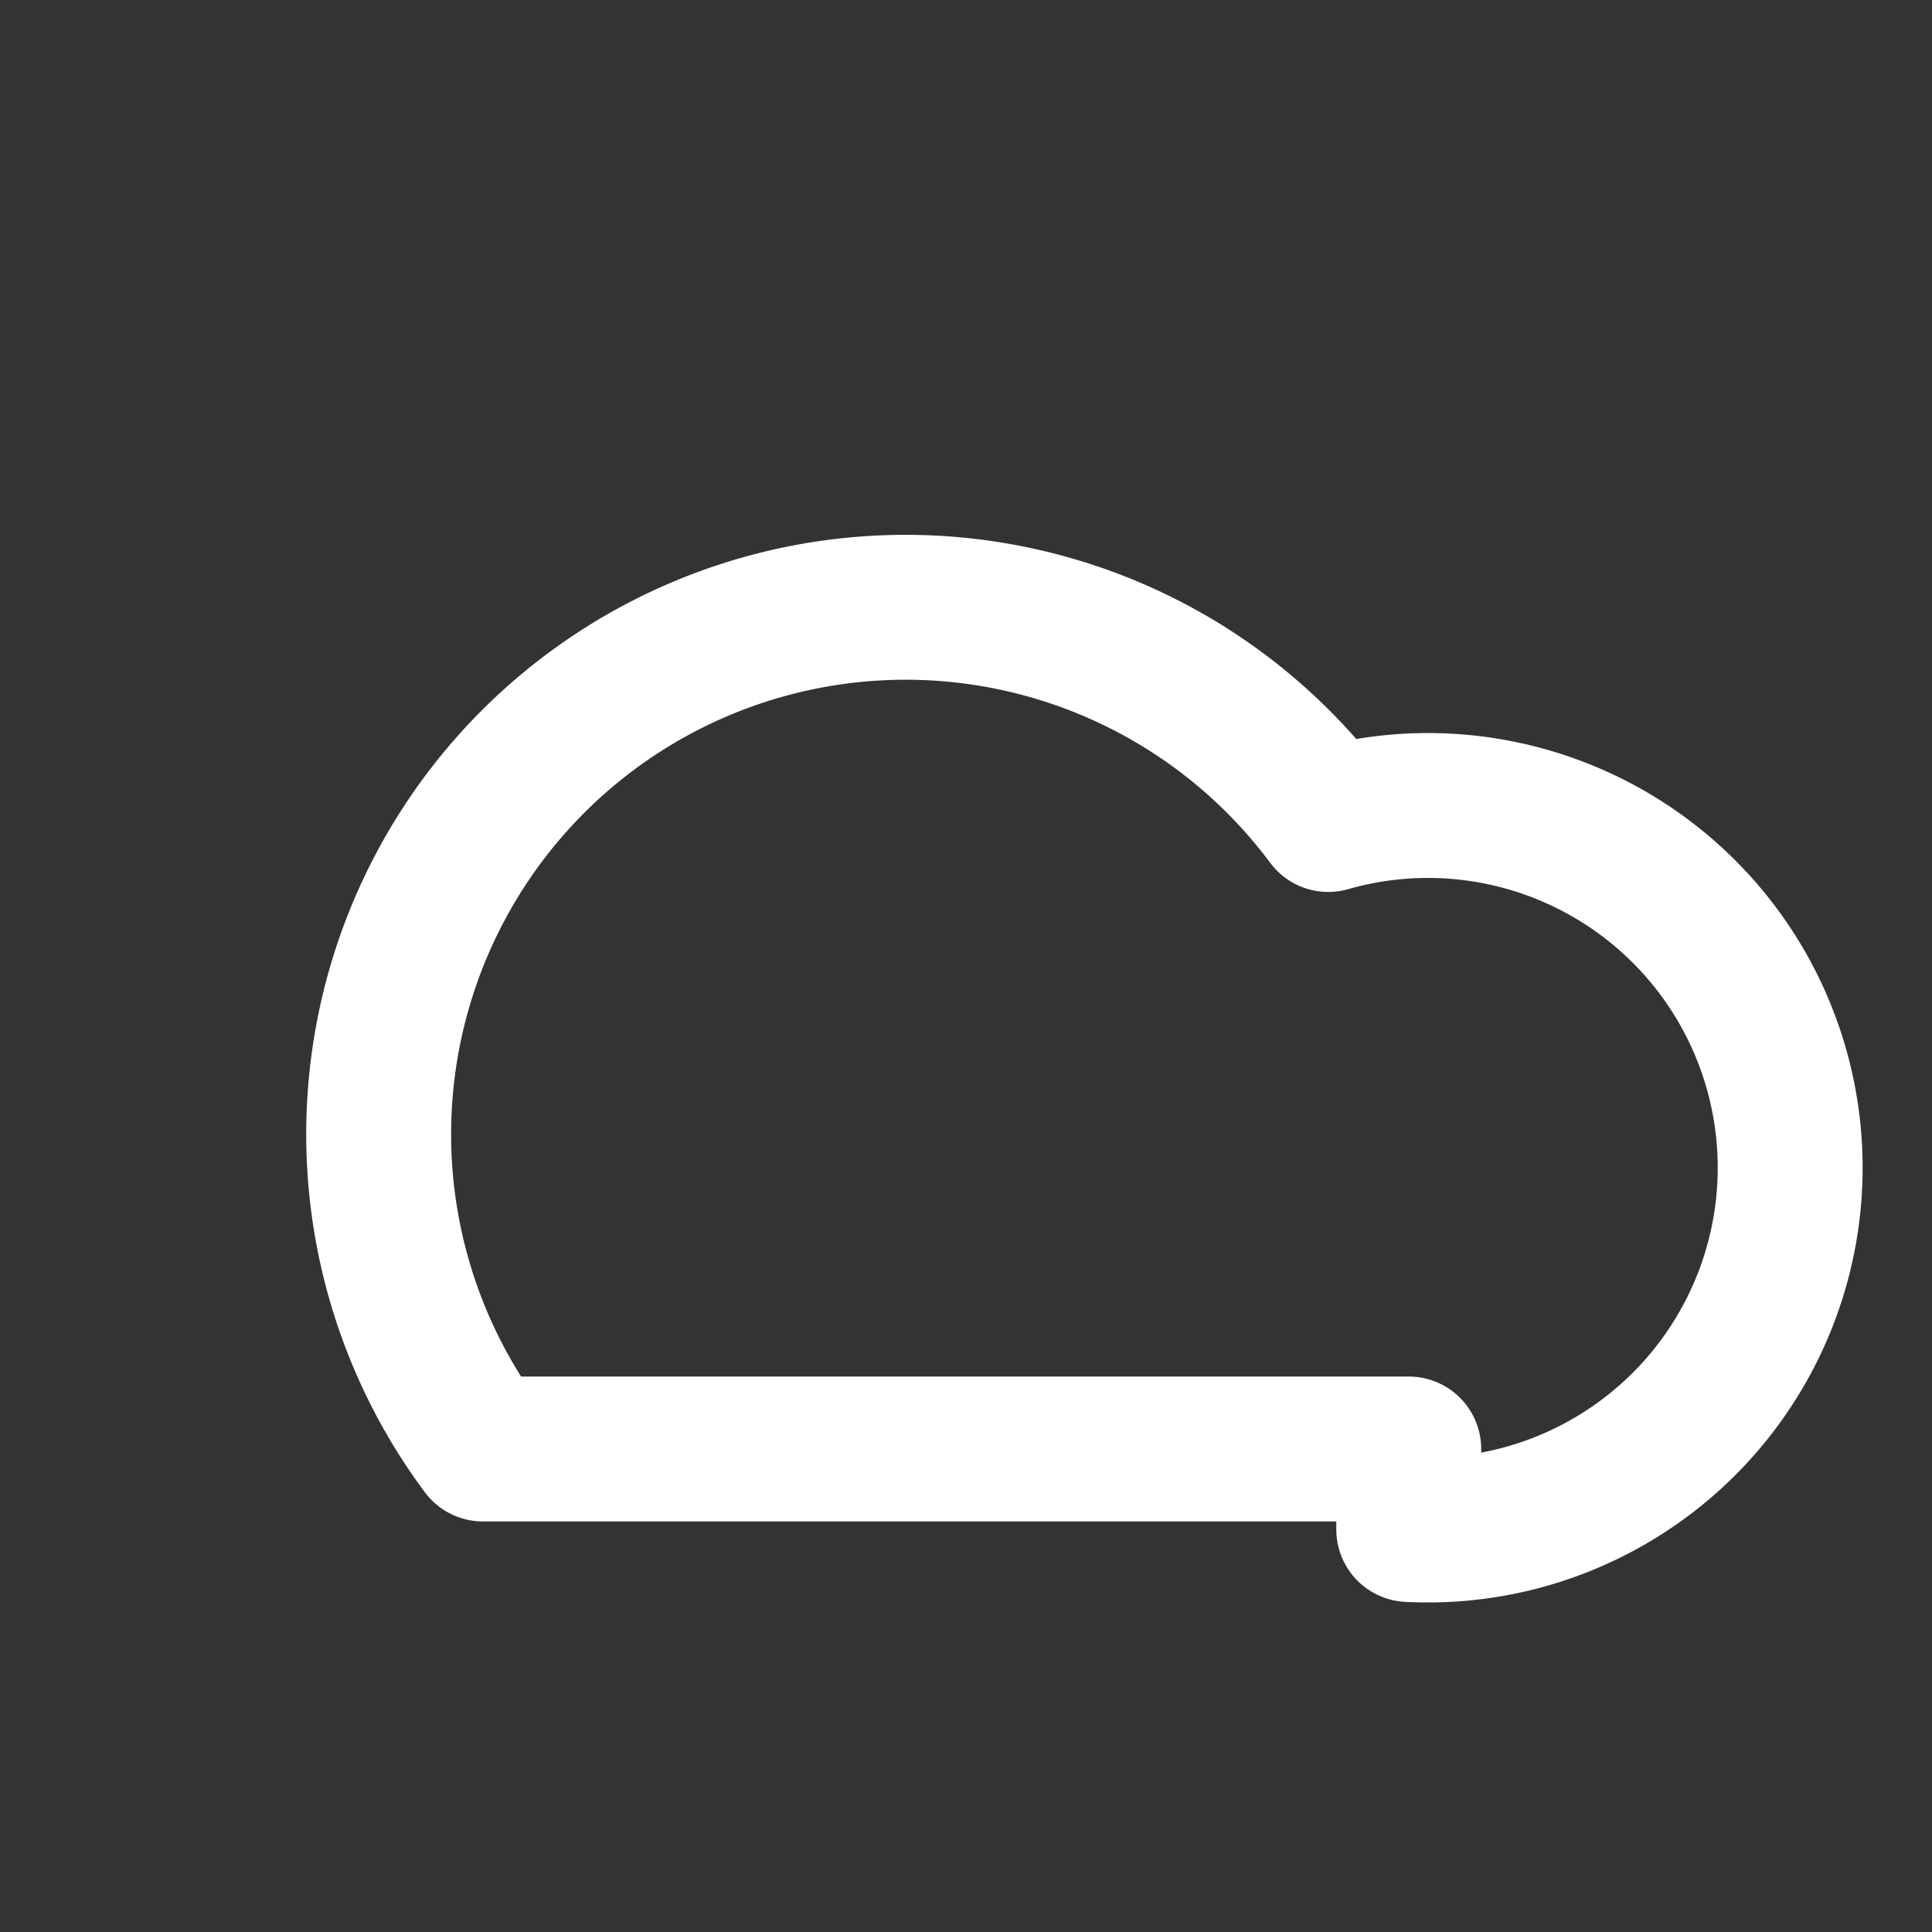 <svg xmlns="http://www.w3.org/2000/svg" width="24" height="24" viewBox="0 0 24 24" fill="none" stroke="#ffffff" stroke-width="1.8" stroke-linecap="round" stroke-linejoin="round">
  <rect x="0" y="0" width="24" height="24" fill="#333333" stroke="none"/>
  <path d="M17.5 19a4.5 4.5 0 1 0-1-8.82A6 6 0 1 0 6 18h11.5z"/>
</svg>
